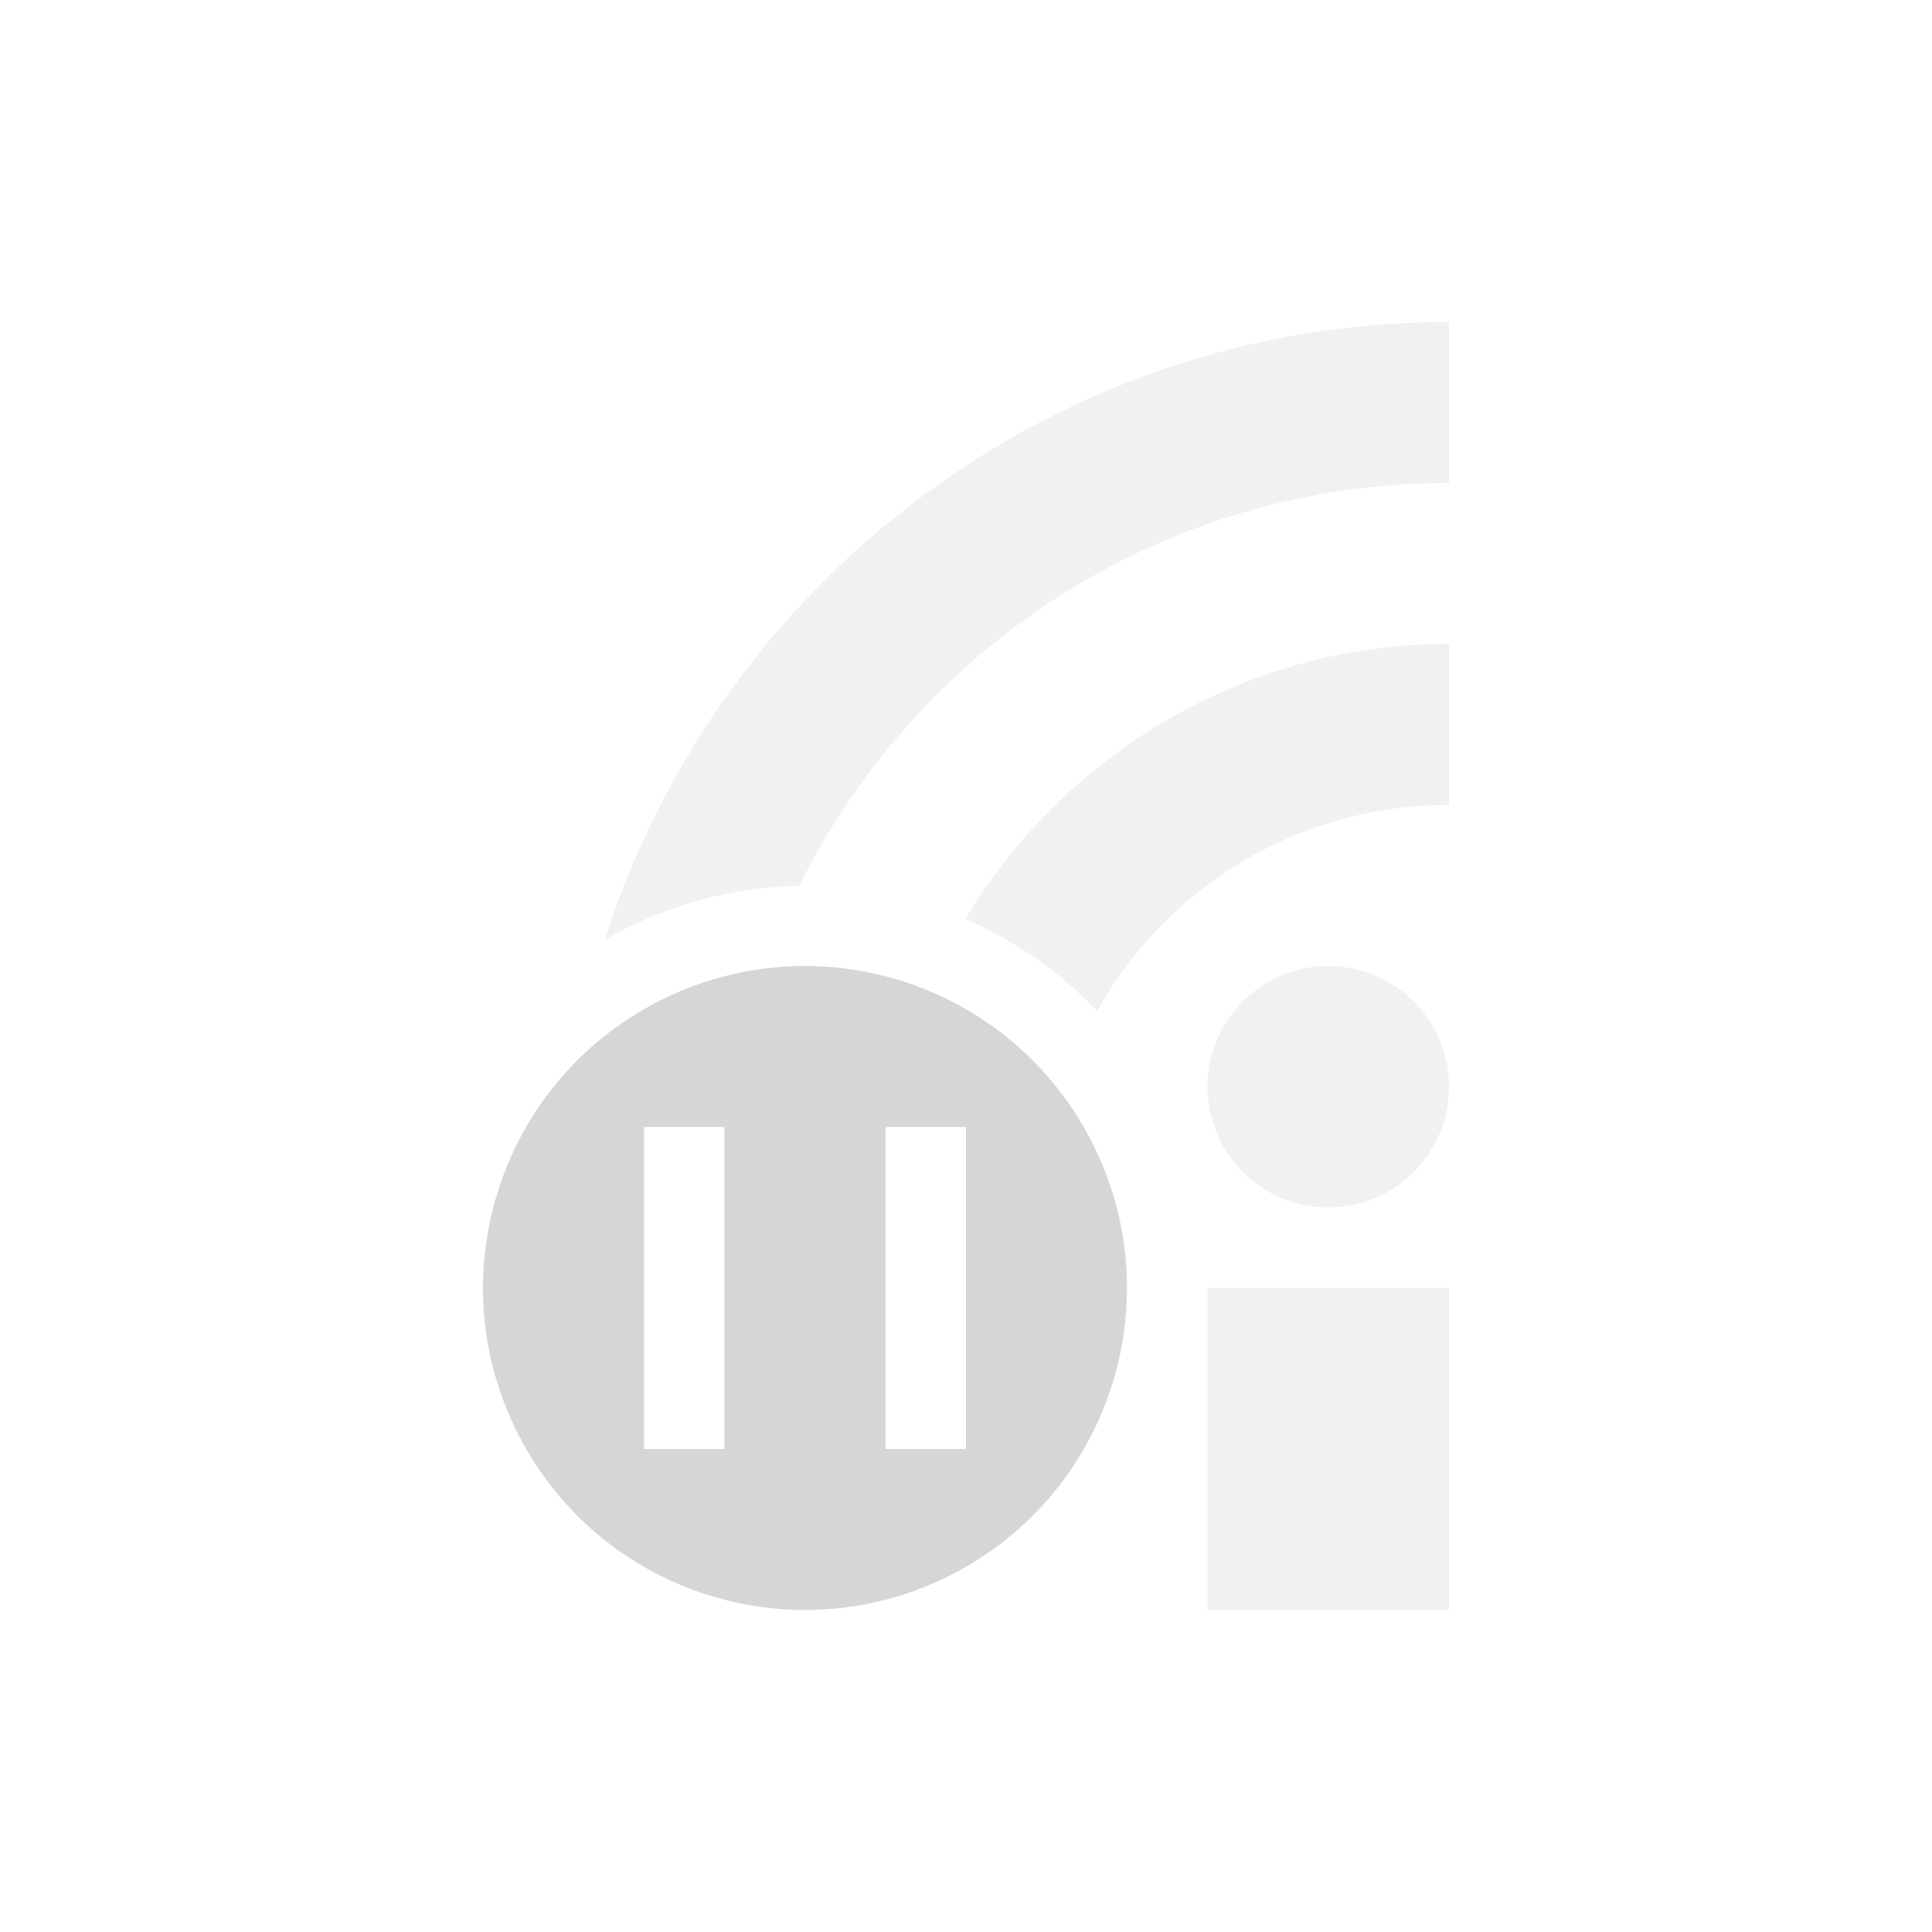 <svg xmlns="http://www.w3.org/2000/svg" width="24" height="24" version="1.1">
 <defs>
  <style id="current-color-scheme" type="text/css">
   .ColorScheme-Text { color:#d6d6d6; } .ColorScheme-Highlight { color:#4285f4; } .ColorScheme-NeutralText { color:#ff9800; } .ColorScheme-PositiveText { color:#4caf50; } .ColorScheme-NegativeText { color:#f44336; }
  </style>
 </defs>
 <path style="fill:currentColor" class="ColorScheme-Text" d="M 9.99,12 C 9.313,12.001 8.627,12.175 8,12.537 6.087,13.641 5.432,16.087 6.537,18 c 1.104,1.913 3.55,2.567 5.463,1.463 1.913,-1.104 2.567,-3.548 1.463,-5.461 -0.69,-1.195 -1.903,-1.902 -3.184,-1.992 -0.096,-0.007 -0.192,-0.01 -0.289,-0.01 z m -1.99,2 h 1 v 4 h -1 z m 3,0 h 1 v 4 h -1 z"/>
 <path style="opacity:0.35;fill:currentColor" class="ColorScheme-Text" d="M 18,4 C 13.095,4 8.929,7.23 7.515,11.674 A 5,5 0 0 1 9.929,11.006 C 11.397,8.036 14.454,6 18,6 Z m 0,4 c -2.546,0 -4.783,1.373 -6.008,3.416 A 5,5 0 0 1 13.629,12.562 C 14.48,11.031 16.113,10 18,10 Z m -1.5,4 a 1.5,1.5 0 0 0 -1.5,1.5 1.5,1.5 0 0 0 1.5,1.5 1.5,1.5 0 0 0 1.5,-1.5 1.5,1.5 0 0 0 -1.5,-1.5 z m -1.5,4 v 4 h 3 v -4 z"/>
</svg>

